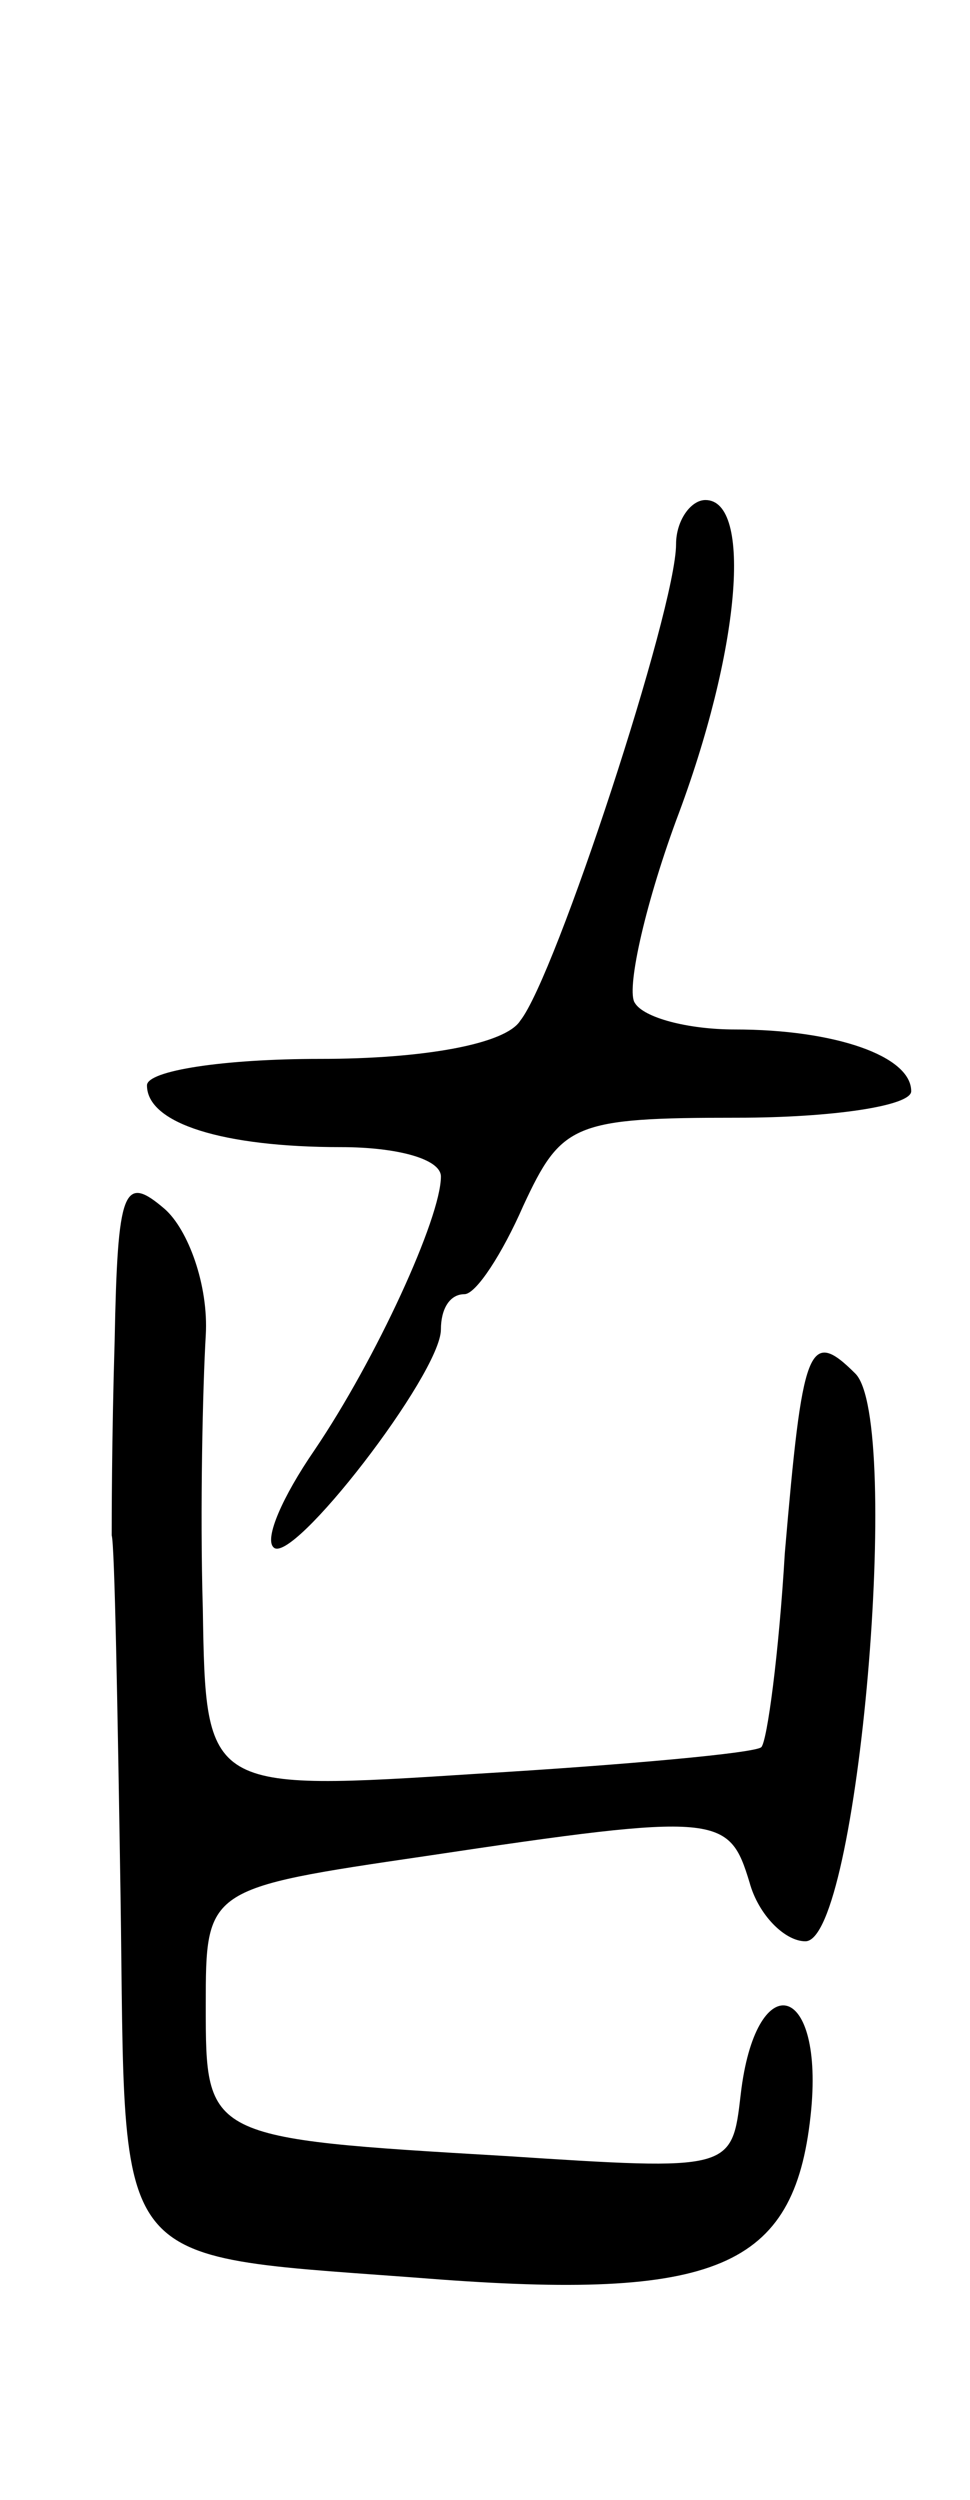 <svg version="1.0" xmlns="http://www.w3.org/2000/svg"
 width="33pt" height="85pt" viewBox="0 0 33 85"
 preserveAspectRatio="xMidYMid meet">
<g transform="translate(0,85) scale(0.1,-0.1)"
fill="#000000" stroke="none">
<path d="M230 665 c0 -22 -41 -147 -53 -162 -5 -8 -33 -13 -68 -13 -33 0 -59
-4 -59 -9 0 -13 26 -21 66 -21 19 0 34 -4 34 -10 0 -14 -22 -62 -43 -93 -11
-16 -17 -30 -14 -33 6 -7 57 59 57 74 0 7 3 12 8 12 4 0 13 14 20 30 13 28 17
30 73 30 32 0 59 4 59 9 0 12 -26 21 -60 21 -16 0 -31 4 -34 9 -3 4 3 32 14
62 22 58 26 109 10 109 -5 0 -10 -7 -10 -15z"/>
<path d="M39 394 c-1 -33 -1 -62 -1 -66 1 -3 2 -58 3 -122 2 -132 -6 -122 109
-131 96 -7 121 5 126 58 4 44 -19 48 -24 5 -3 -26 -3 -26 -80 -21 -102 6 -102
6 -102 51 0 40 0 40 75 51 100 15 103 14 110 -9 3 -11 12 -20 19 -20 18 0 33
177 17 193 -16 16 -18 9 -24 -61 -2 -34 -6 -64 -8 -66 -2 -2 -46 -6 -96 -9
-93 -6 -93 -6 -94 56 -1 34 0 76 1 93 1 17 -6 36 -14 43 -14 12 -16 7 -17 -45z"/>
</g>
</svg>
